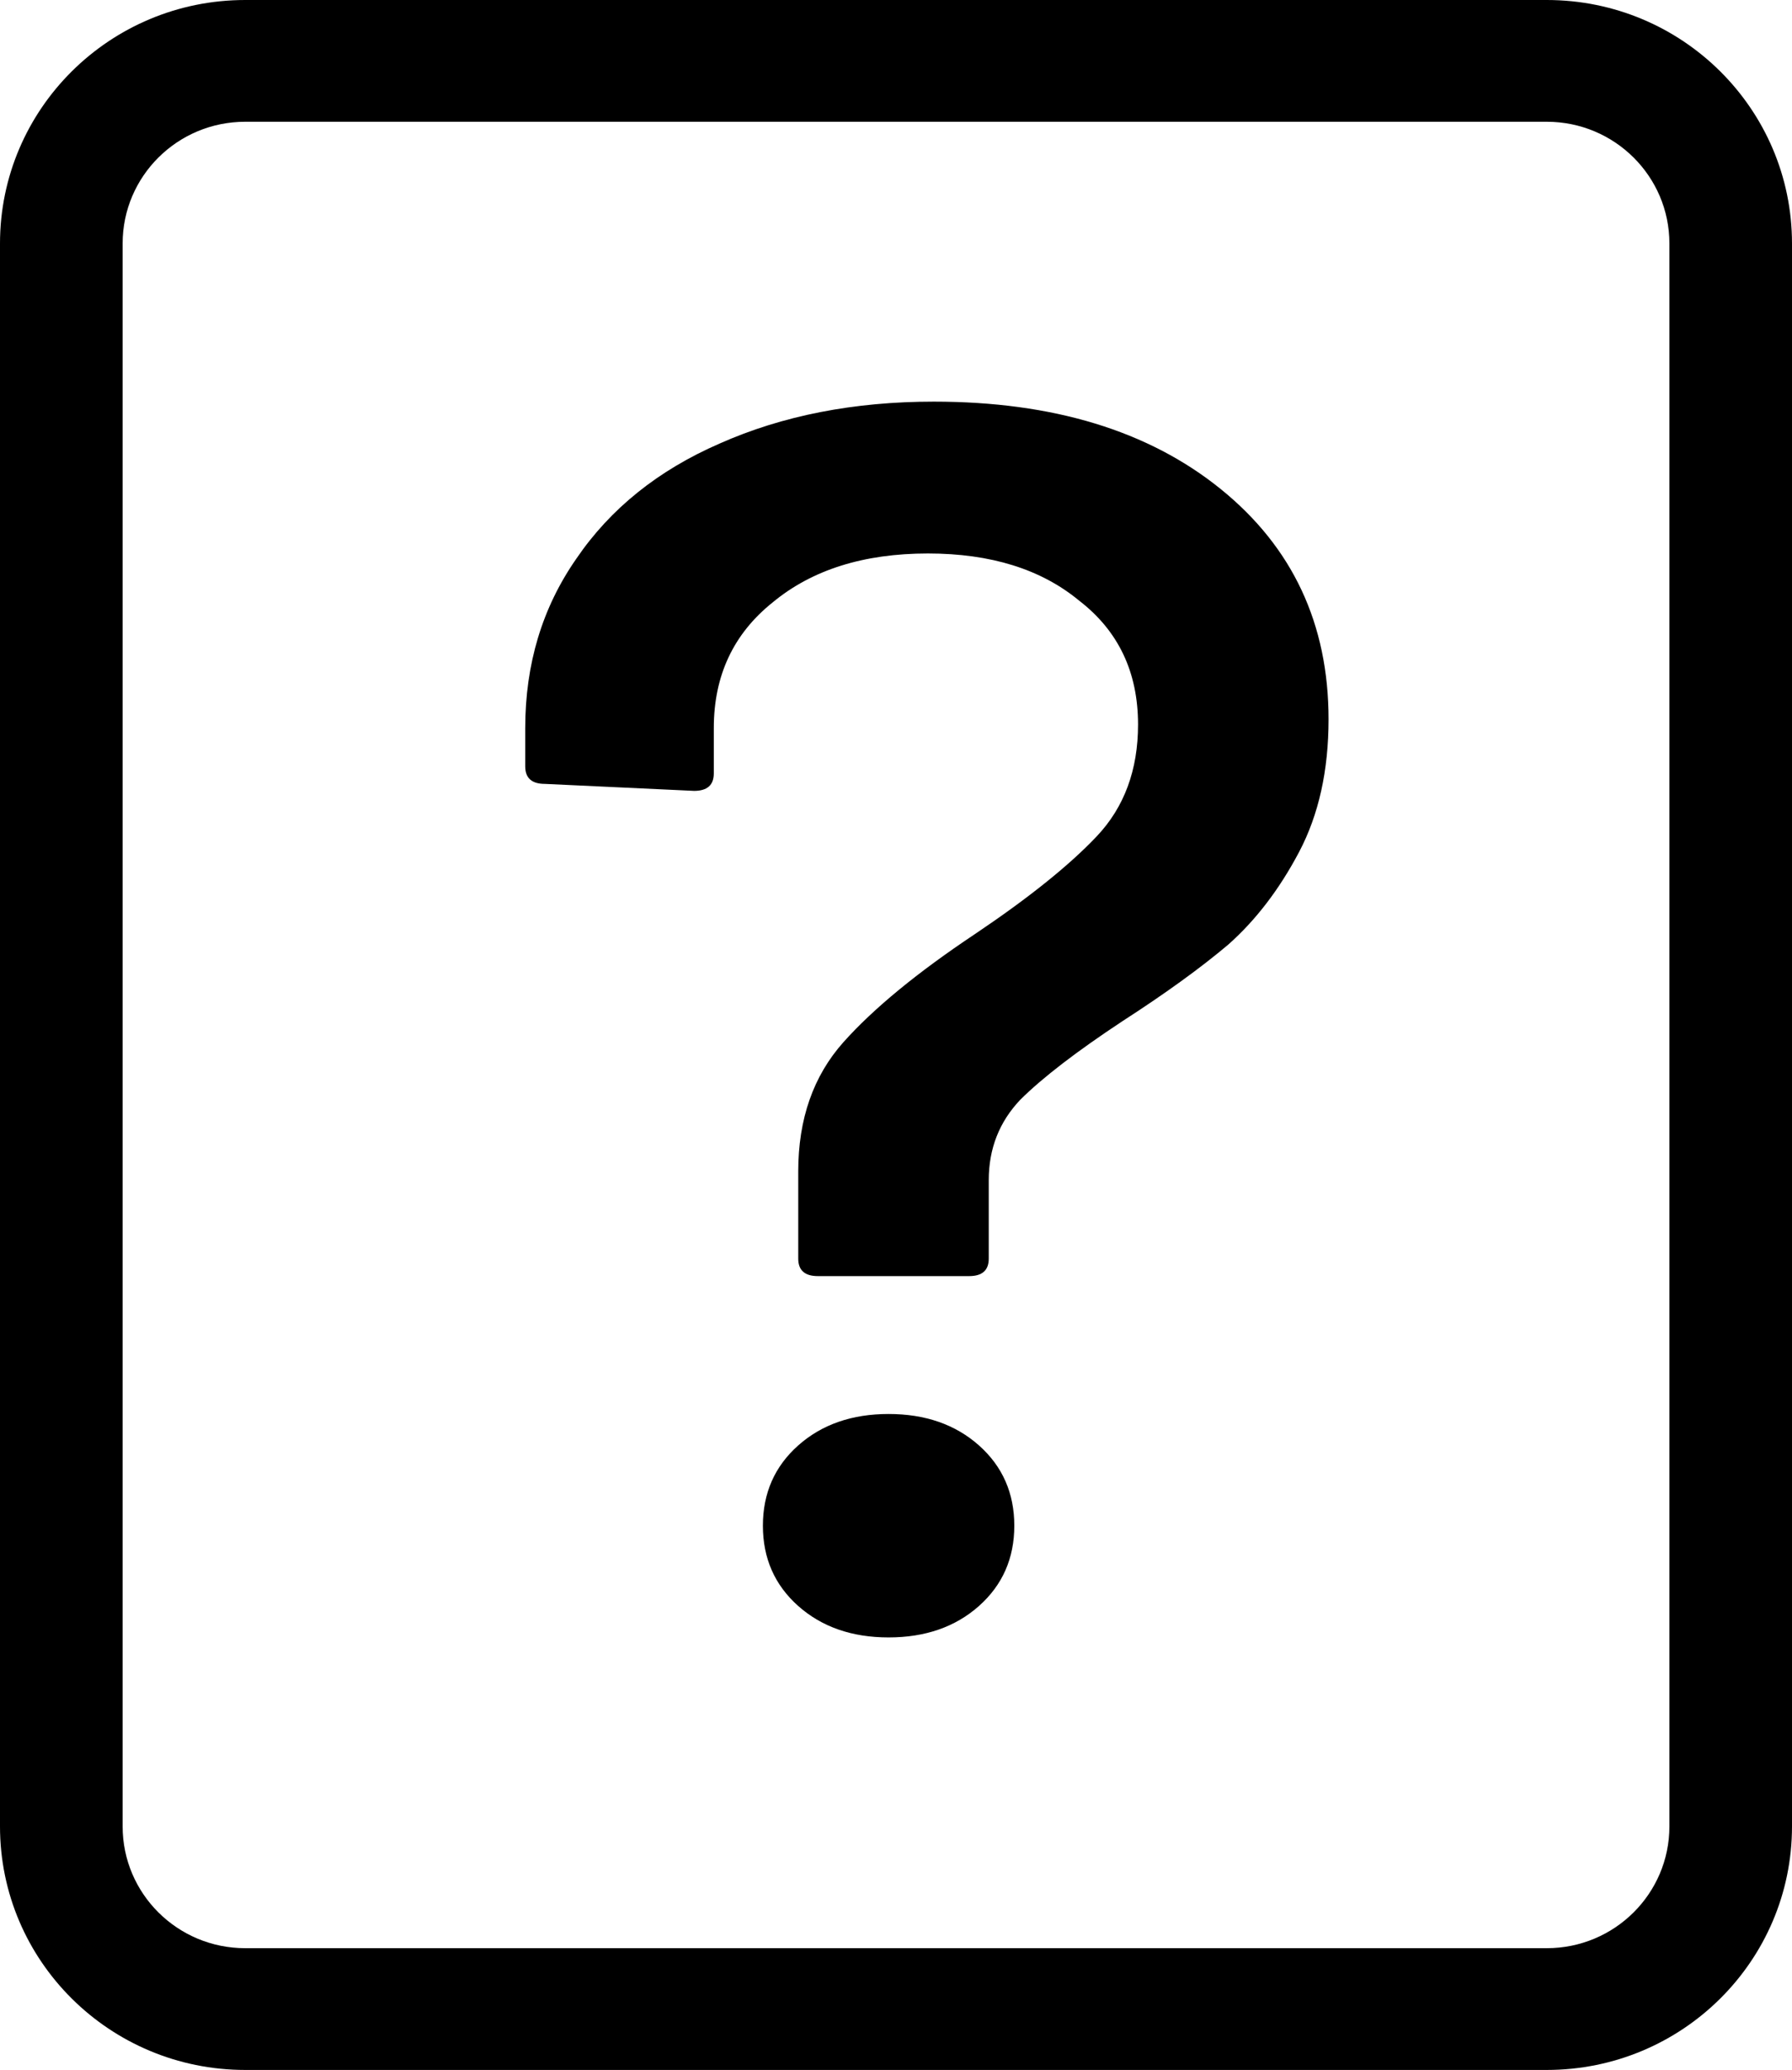 <svg width="58" height="67" viewBox="0 0 58 67" fill="none" xmlns="http://www.w3.org/2000/svg">
<path fill-rule="evenodd" clip-rule="evenodd" d="M50.063 3.941H7.937C5.745 3.941 3.969 5.706 3.969 7.882V59.118C3.969 61.294 5.745 63.059 7.937 63.059H50.063C52.255 63.059 54.032 61.294 54.032 59.118V7.882C54.032 5.706 52.255 3.941 50.063 3.941ZM7.937 0C3.554 0 0 3.529 0 7.882V59.118C0 63.471 3.554 67 7.937 67H50.063C54.447 67 58 63.471 58 59.118V7.882C58 3.529 54.447 0 50.063 0H7.937Z" fill="black"/>
<path d="M26.472 41.305C26.048 41.305 25.836 41.117 25.836 40.74V37.915C25.836 36.22 26.324 34.827 27.298 33.734C28.273 32.642 29.693 31.475 31.558 30.232C33.295 29.064 34.609 28.009 35.499 27.068C36.389 26.126 36.834 24.921 36.834 23.452C36.834 21.757 36.198 20.42 34.927 19.441C33.698 18.424 32.066 17.915 30.032 17.915C27.955 17.915 26.281 18.443 25.01 19.497C23.738 20.514 23.103 21.87 23.103 23.565V25.034C23.103 25.41 22.891 25.599 22.467 25.599L17.636 25.373C17.212 25.373 17 25.185 17 24.808V23.565C17 21.493 17.551 19.667 18.653 18.085C19.755 16.465 21.302 15.222 23.293 14.356C25.328 13.452 27.637 13 30.223 13C34.079 13 37.173 13.942 39.504 15.825C41.835 17.708 43 20.194 43 23.282C43 24.94 42.682 26.371 42.047 27.576C41.411 28.782 40.648 29.78 39.758 30.571C38.868 31.324 37.724 32.153 36.325 33.056C34.842 34.036 33.74 34.883 33.02 35.599C32.342 36.315 32.002 37.181 32.002 38.198V40.74C32.002 41.117 31.791 41.305 31.367 41.305H26.472ZM28.76 53C27.574 53 26.599 52.661 25.836 51.983C25.073 51.305 24.692 50.439 24.692 49.384C24.692 48.33 25.073 47.463 25.836 46.785C26.599 46.107 27.574 45.768 28.76 45.768C29.947 45.768 30.922 46.107 31.685 46.785C32.447 47.463 32.829 48.33 32.829 49.384C32.829 50.439 32.447 51.305 31.685 51.983C30.922 52.661 29.947 53 28.76 53Z" fill="black"/>
</svg>
